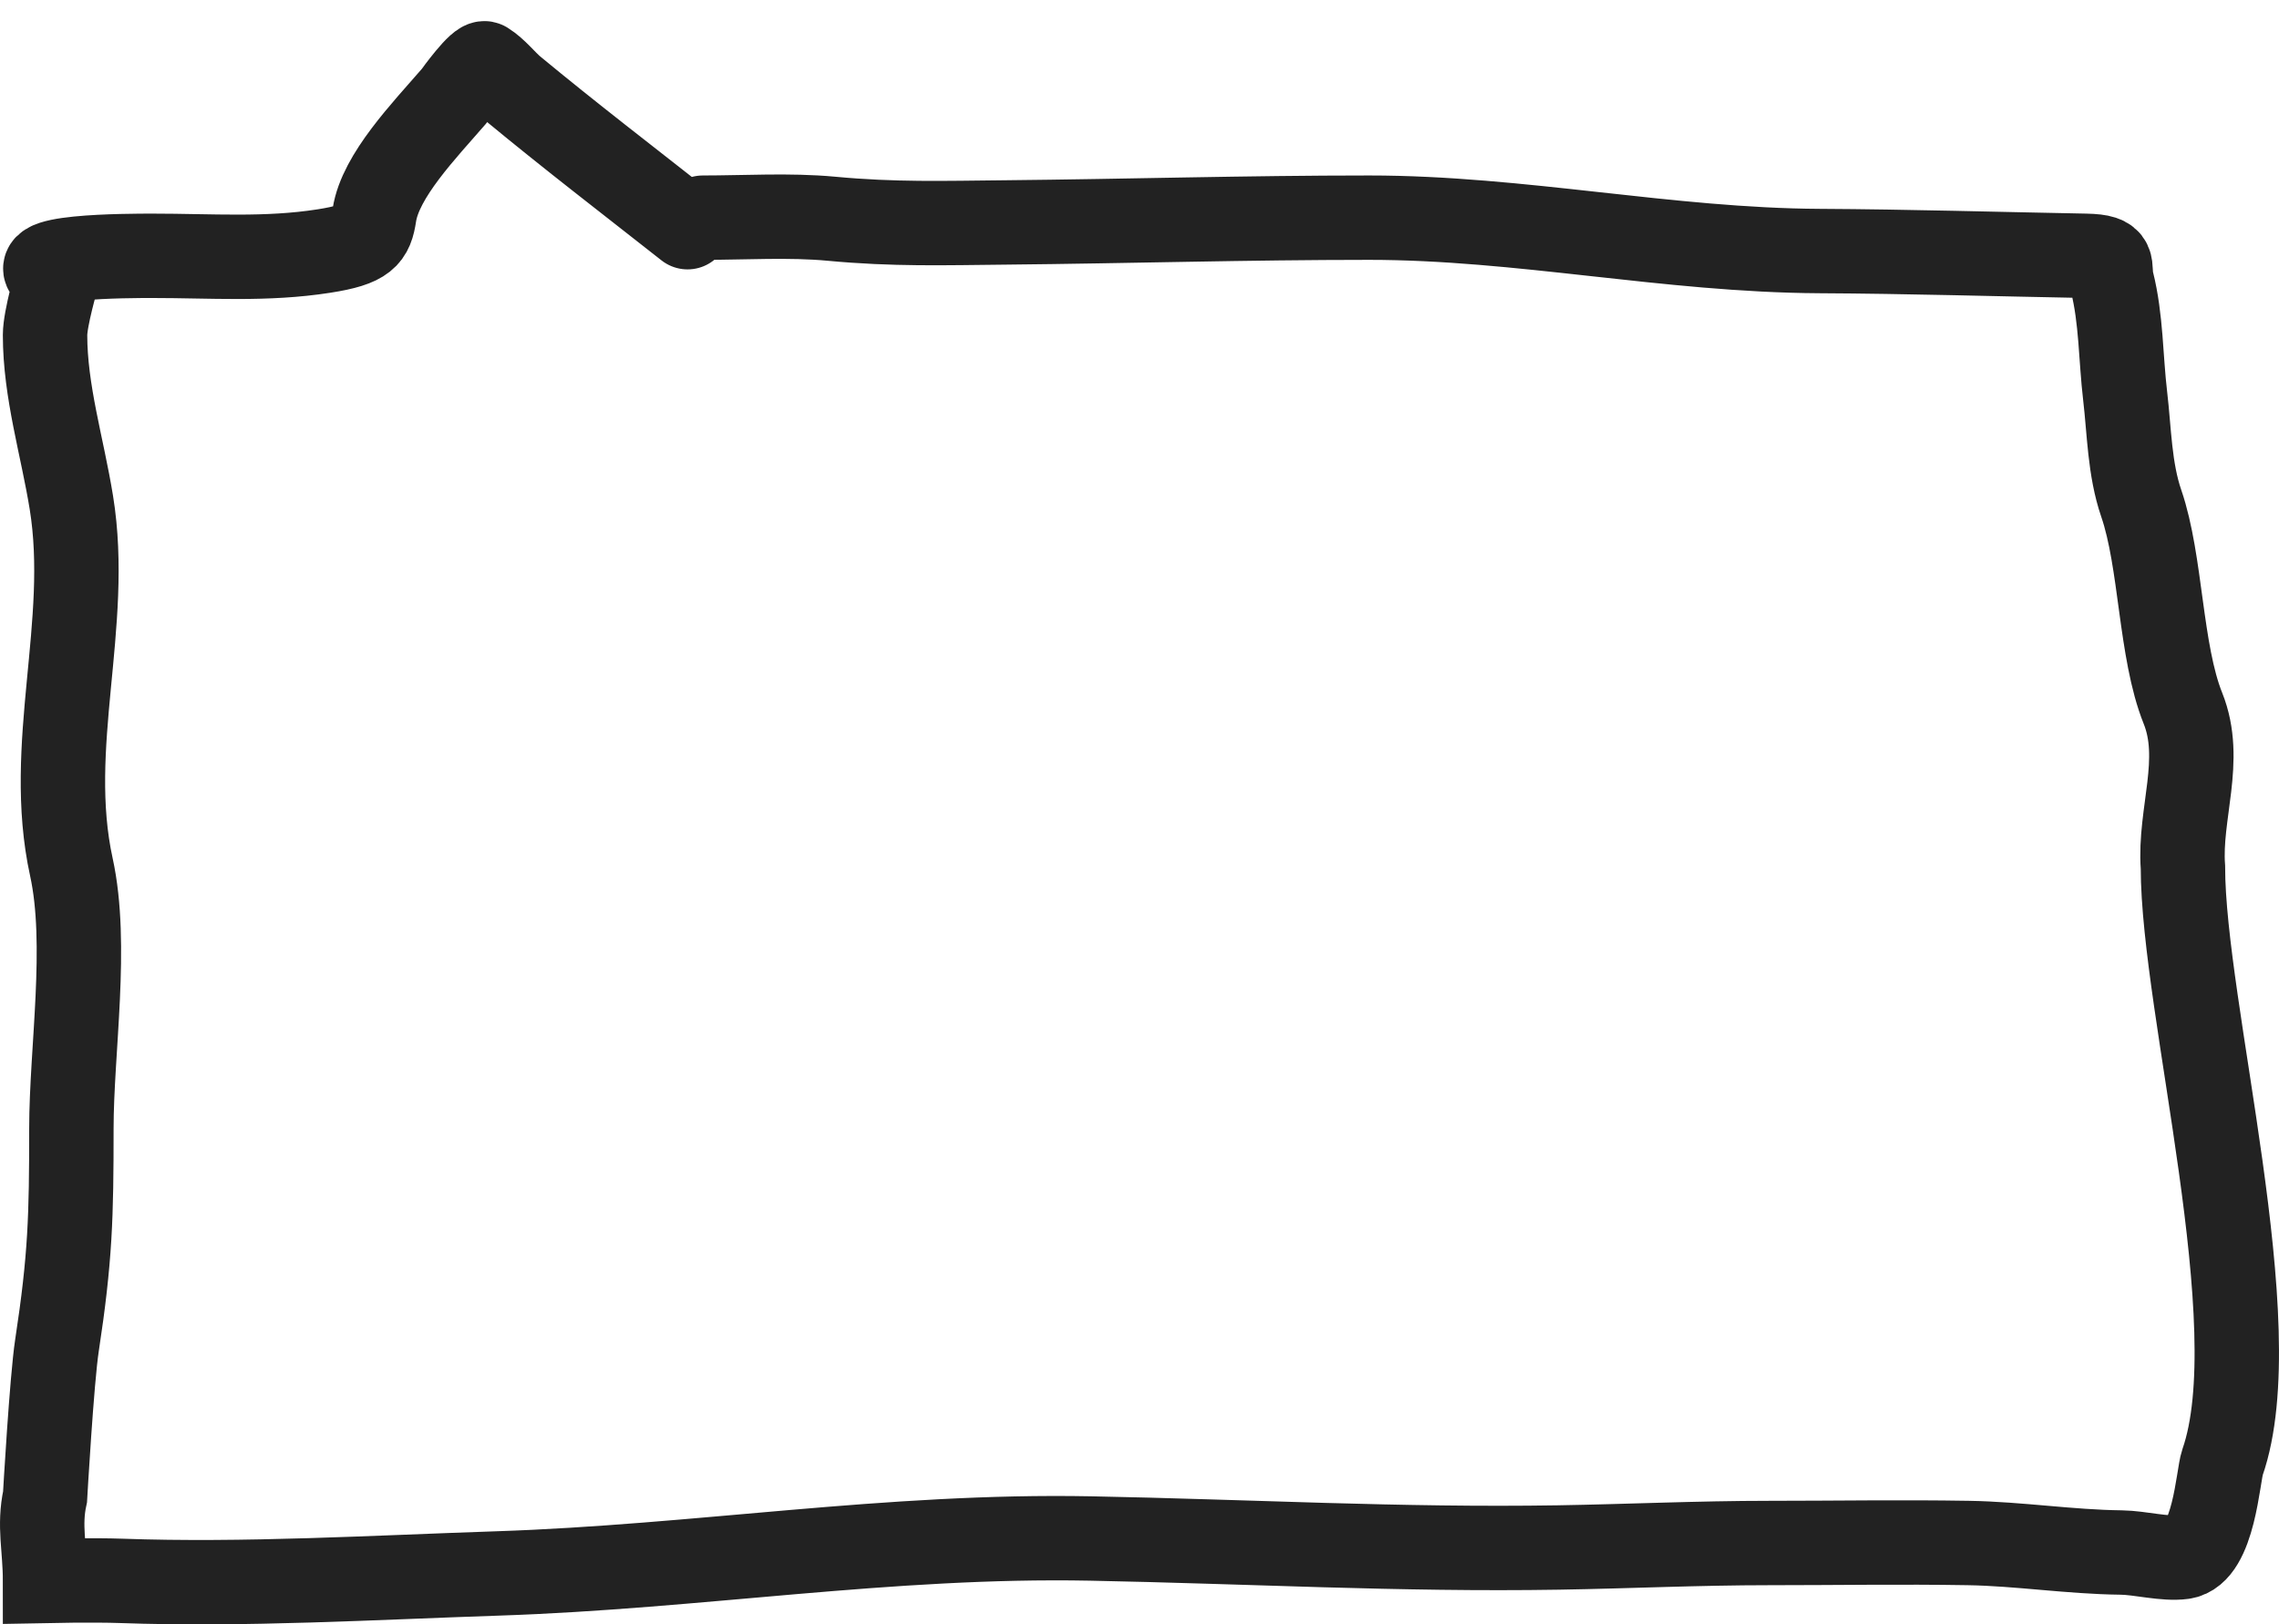 <svg width="108" height="77" viewBox="0 0 108 77" fill="none" xmlns="http://www.w3.org/2000/svg">
<path d="M32.583 10.77C29.819 8.593 27.006 6.435 24.326 4.217C23.916 3.877 23.504 3.327 22.997 3.011C22.739 2.85 21.602 4.459 21.507 4.568C20.117 6.177 18.026 8.327 17.741 10.193C17.587 11.203 17.34 11.59 15.352 11.9C12.607 12.328 10.037 12.126 7.209 12.126C6.182 12.126 0.354 12.126 2.699 13.168C2.699 13.168 2.135 15.088 2.135 15.88C2.135 18.559 2.953 21.171 3.383 23.827C4.317 29.594 2.124 35.347 3.383 41.103C4.185 44.771 3.383 49.791 3.383 53.495C3.383 57.668 3.334 59.621 2.699 63.781C2.452 65.397 2.135 70.95 2.135 70.95C1.832 72.343 2.135 73.356 2.135 74.938C2.135 74.938 4.434 74.891 5.739 74.938C11.584 75.146 17.751 74.78 23.581 74.586C33.09 74.271 42.104 72.746 51.673 72.929C59.089 73.071 66.399 73.478 73.845 73.356C77.195 73.301 80.489 73.143 83.853 73.143C87.002 73.143 90.107 73.089 93.278 73.143C95.693 73.183 98.069 73.565 100.527 73.594C101.417 73.605 102.591 73.927 103.447 73.808C104.917 73.604 105.108 69.934 105.32 69.326C107.59 62.815 103.447 47.787 103.447 41.103C103.263 38.578 104.431 36.026 103.447 33.573C102.36 30.861 102.426 26.635 101.474 23.865C100.912 22.229 100.906 20.432 100.709 18.768C100.496 16.975 100.53 15.129 100.084 13.357C99.889 12.582 100.364 12.155 98.836 12.126C94.629 12.048 90.441 11.922 86.23 11.9C79.041 11.863 72.054 10.318 64.884 10.318C59.12 10.318 53.441 10.488 47.686 10.544C44.706 10.573 42.373 10.648 39.389 10.368C37.415 10.184 35.302 10.318 33.308 10.318" stroke="#222222" stroke-width="4" stroke-linecap="round"/>
</svg>
